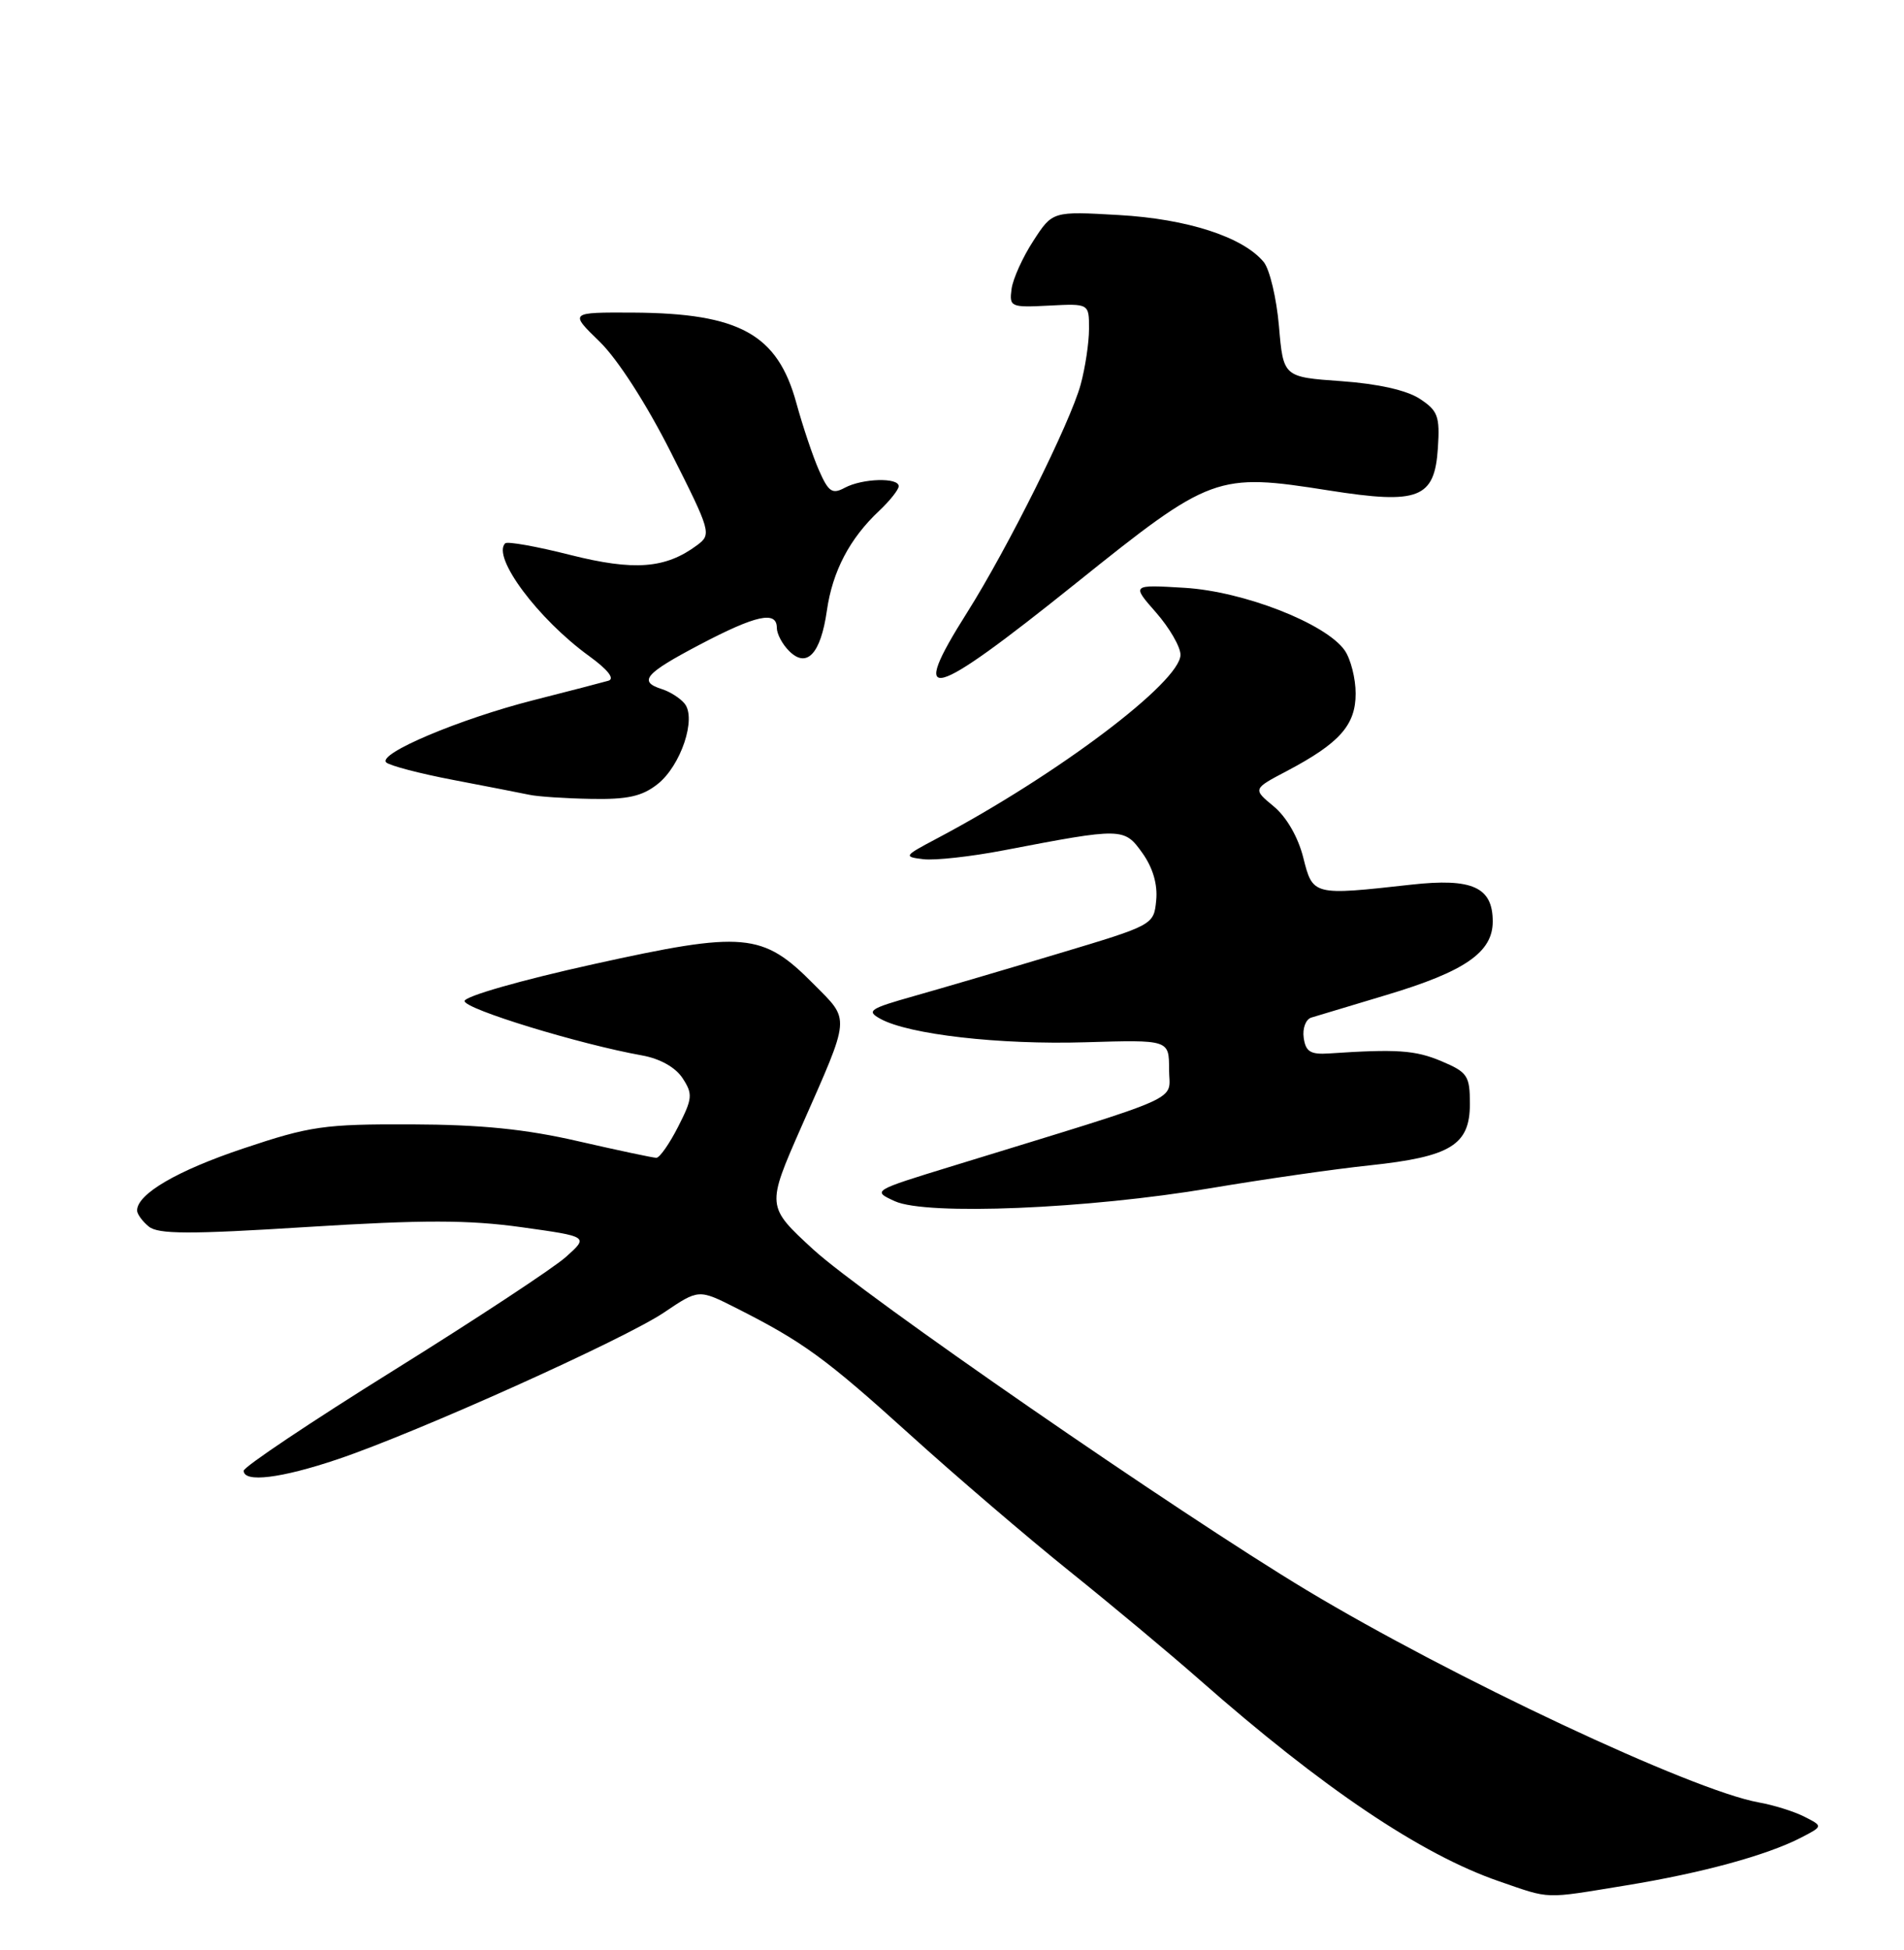 <?xml version="1.0" encoding="UTF-8" standalone="no"?>
<!DOCTYPE svg PUBLIC "-//W3C//DTD SVG 1.1//EN" "http://www.w3.org/Graphics/SVG/1.1/DTD/svg11.dtd" >
<svg xmlns="http://www.w3.org/2000/svg" xmlns:xlink="http://www.w3.org/1999/xlink" version="1.1" viewBox="0 0 250 256">
 <g >
 <path fill="currentColor"
d=" M 213.50 247.52 C 223.44 245.90 231.94 243.58 236.44 241.27 C 239.38 239.75 239.38 239.75 236.94 238.51 C 235.60 237.82 232.88 236.97 230.90 236.62 C 222.16 235.04 190.65 220.24 171.50 208.72 C 154.67 198.59 113.29 170.01 106.77 164.02 C 100.63 158.37 100.63 158.37 105.22 147.93 C 111.74 133.15 111.66 134.06 106.84 129.20 C 100.13 122.41 97.74 122.20 77.88 126.59 C 68.45 128.67 61.00 130.80 61.00 131.42 C 61.00 132.47 76.05 137.08 84.31 138.56 C 86.65 138.98 88.69 140.12 89.62 141.54 C 90.99 143.63 90.93 144.21 89.04 147.92 C 87.90 150.16 86.61 152.00 86.18 152.00 C 85.76 152.00 81.15 151.02 75.95 149.83 C 69.03 148.23 63.15 147.64 54.00 147.61 C 42.54 147.57 40.70 147.84 31.96 150.77 C 23.26 153.68 18.00 156.75 18.00 158.92 C 18.00 159.38 18.69 160.33 19.53 161.02 C 20.76 162.04 24.83 162.06 40.36 161.08 C 55.58 160.13 61.52 160.14 68.48 161.11 C 77.30 162.34 77.30 162.34 74.30 165.02 C 72.65 166.49 62.46 173.20 51.65 179.93 C 40.84 186.66 32.00 192.58 32.00 193.08 C 32.00 194.68 36.90 194.08 44.32 191.58 C 54.80 188.05 81.99 175.82 87.23 172.28 C 91.74 169.24 91.74 169.24 96.62 171.70 C 105.43 176.15 108.37 178.29 119.45 188.31 C 125.47 193.76 134.92 201.85 140.45 206.29 C 145.98 210.73 153.65 217.13 157.50 220.52 C 173.69 234.77 186.61 243.46 196.83 246.98 C 203.71 249.35 202.55 249.31 213.50 247.52 Z  M 159.00 155.98 C 165.88 154.82 175.26 153.47 179.85 152.99 C 190.48 151.86 193.00 150.32 193.00 144.93 C 193.00 141.22 192.70 140.77 189.25 139.31 C 185.83 137.87 183.41 137.70 174.50 138.30 C 172.07 138.46 171.44 138.07 171.18 136.25 C 171.00 135.01 171.45 133.81 172.18 133.59 C 172.91 133.37 177.37 132.03 182.09 130.61 C 192.36 127.53 196.00 125.01 196.00 120.98 C 196.00 116.46 193.32 115.25 185.30 116.14 C 172.36 117.58 172.38 117.58 171.12 112.58 C 170.45 109.91 168.92 107.25 167.25 105.87 C 164.48 103.58 164.48 103.58 168.99 101.21 C 175.90 97.56 178.00 95.19 178.00 91.05 C 178.00 89.07 177.35 86.52 176.56 85.38 C 174.08 81.85 163.31 77.64 155.54 77.17 C 148.57 76.75 148.57 76.75 151.79 80.41 C 153.55 82.42 155.00 84.92 155.00 85.96 C 155.00 89.52 138.86 101.70 123.00 110.09 C 118.67 112.38 118.60 112.48 121.25 112.80 C 122.76 112.98 127.48 112.46 131.75 111.64 C 147.39 108.64 147.61 108.64 150.00 111.99 C 151.38 113.93 152.02 116.12 151.81 118.21 C 151.50 121.42 151.45 121.45 139.00 125.18 C 132.12 127.25 123.58 129.76 120.00 130.77 C 114.15 132.42 113.71 132.72 115.61 133.76 C 119.34 135.81 131.22 137.17 142.50 136.83 C 153.50 136.50 153.50 136.50 153.50 140.38 C 153.50 144.72 156.33 143.46 125.00 153.10 C 114.52 156.32 114.51 156.33 117.50 157.70 C 121.66 159.59 142.84 158.71 159.00 155.98 Z  M 86.33 102.95 C 89.40 100.54 91.49 94.29 89.88 92.36 C 89.30 91.65 87.96 90.80 86.91 90.47 C 83.77 89.47 84.66 88.43 91.90 84.62 C 99.29 80.74 102.00 80.15 102.00 82.43 C 102.00 83.21 102.72 84.58 103.61 85.46 C 105.93 87.79 107.76 85.84 108.57 80.17 C 109.31 75.00 111.56 70.70 115.44 67.06 C 116.85 65.73 118.00 64.28 118.00 63.83 C 118.00 62.66 113.24 62.80 110.93 64.03 C 109.28 64.92 108.79 64.59 107.55 61.78 C 106.75 59.98 105.41 55.99 104.57 52.93 C 102.10 43.88 97.11 41.12 83.13 41.04 C 74.76 41.00 74.76 41.00 78.73 44.85 C 81.10 47.16 84.87 53.01 88.10 59.41 C 93.35 69.81 93.44 70.15 91.55 71.56 C 87.39 74.66 83.28 74.97 74.86 72.85 C 70.45 71.73 66.62 71.05 66.33 71.33 C 64.56 73.11 70.64 81.27 77.38 86.15 C 79.83 87.93 80.75 89.11 79.88 89.37 C 79.12 89.59 74.70 90.74 70.05 91.92 C 60.35 94.39 49.54 98.95 50.71 100.09 C 51.14 100.51 55.10 101.55 59.50 102.39 C 63.90 103.23 68.40 104.11 69.50 104.34 C 70.60 104.58 74.25 104.82 77.62 104.88 C 82.38 104.97 84.30 104.55 86.33 102.95 Z  M 141.26 76.58 C 159.05 62.31 159.74 62.06 174.50 64.39 C 186.31 66.25 188.37 65.44 188.80 58.80 C 189.07 54.65 188.80 53.91 186.41 52.35 C 184.70 51.23 180.91 50.38 176.11 50.04 C 168.50 49.50 168.50 49.50 167.93 42.81 C 167.61 39.14 166.71 35.35 165.93 34.40 C 163.21 31.11 155.91 28.74 146.90 28.23 C 138.20 27.73 138.20 27.73 135.68 31.62 C 134.29 33.75 133.00 36.60 132.82 37.94 C 132.51 40.30 132.70 40.38 137.75 40.12 C 143.00 39.85 143.00 39.85 142.99 43.18 C 142.99 45.00 142.49 48.30 141.89 50.50 C 140.52 55.50 132.30 71.99 127.00 80.39 C 119.16 92.79 121.99 92.04 141.26 76.58 Z "/>
</g>
</svg>